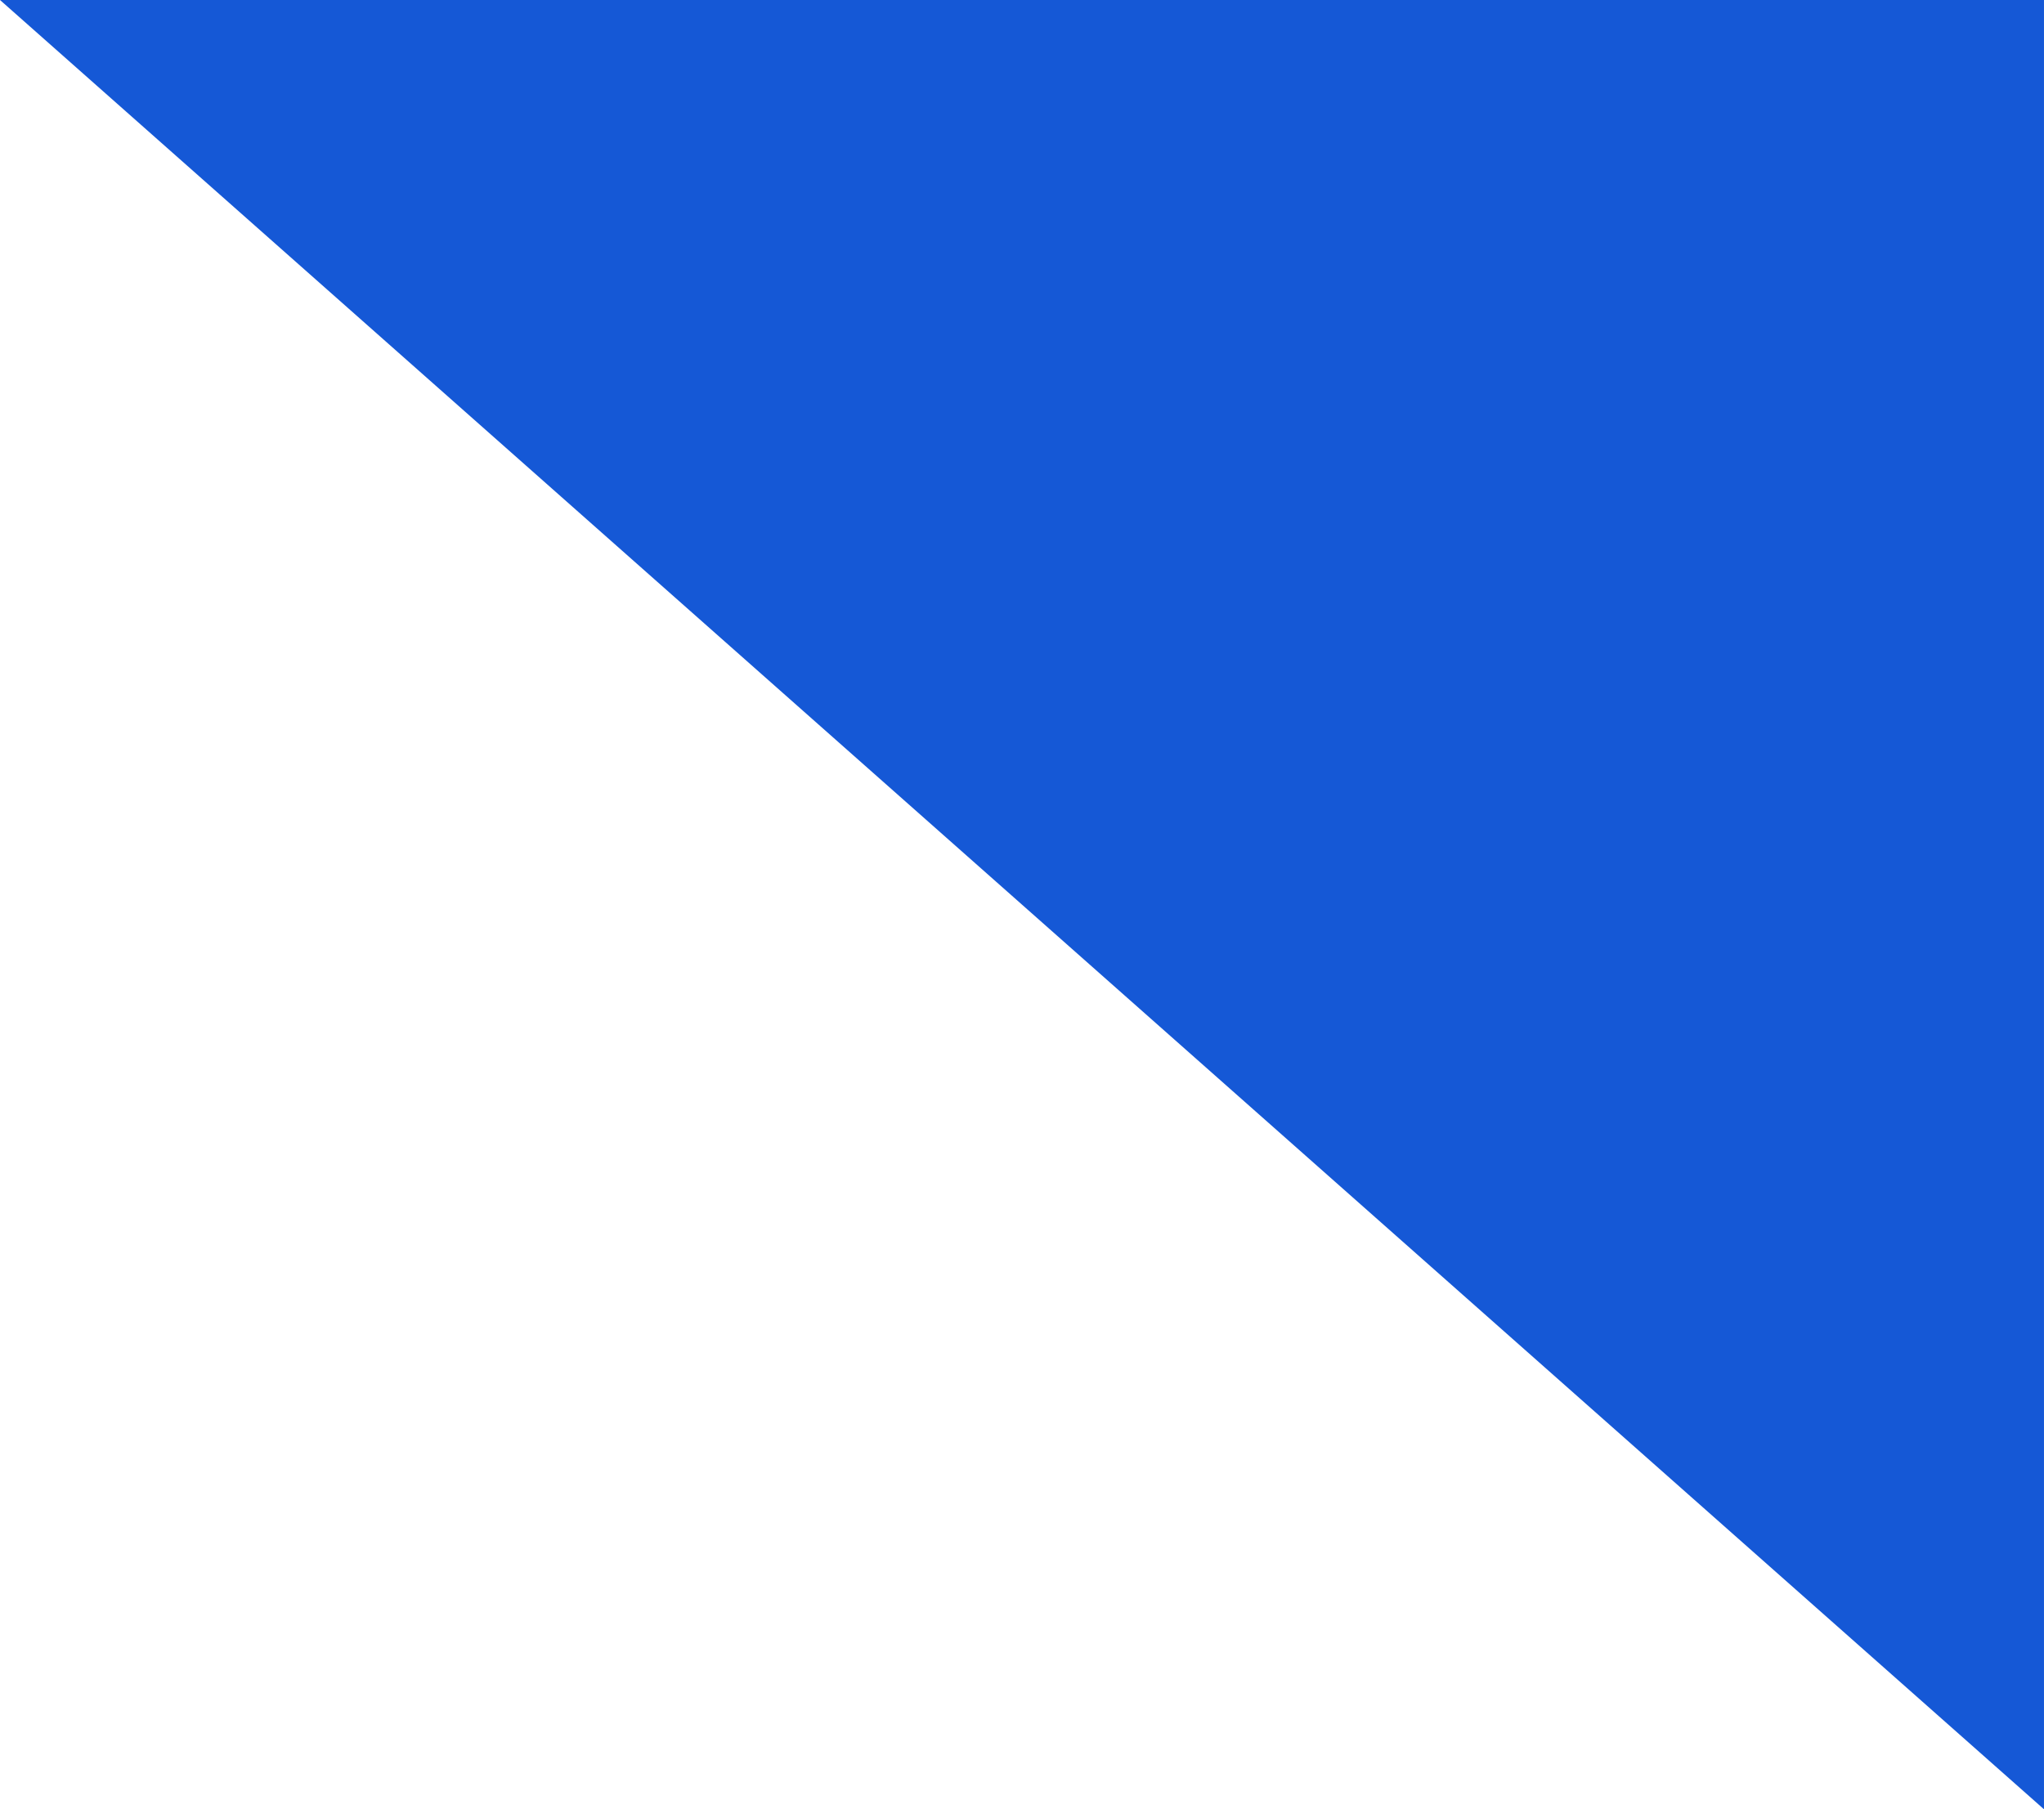 <svg xmlns="http://www.w3.org/2000/svg" width="319.202" height="282.598" viewBox="0 0 319.202 282.598">
  <path id="Trazado_305" data-name="Trazado 305" d="M9608-629l319.2,282.6V-629Z" transform="translate(-9608 629)" fill="#1558d6"/>
</svg>
